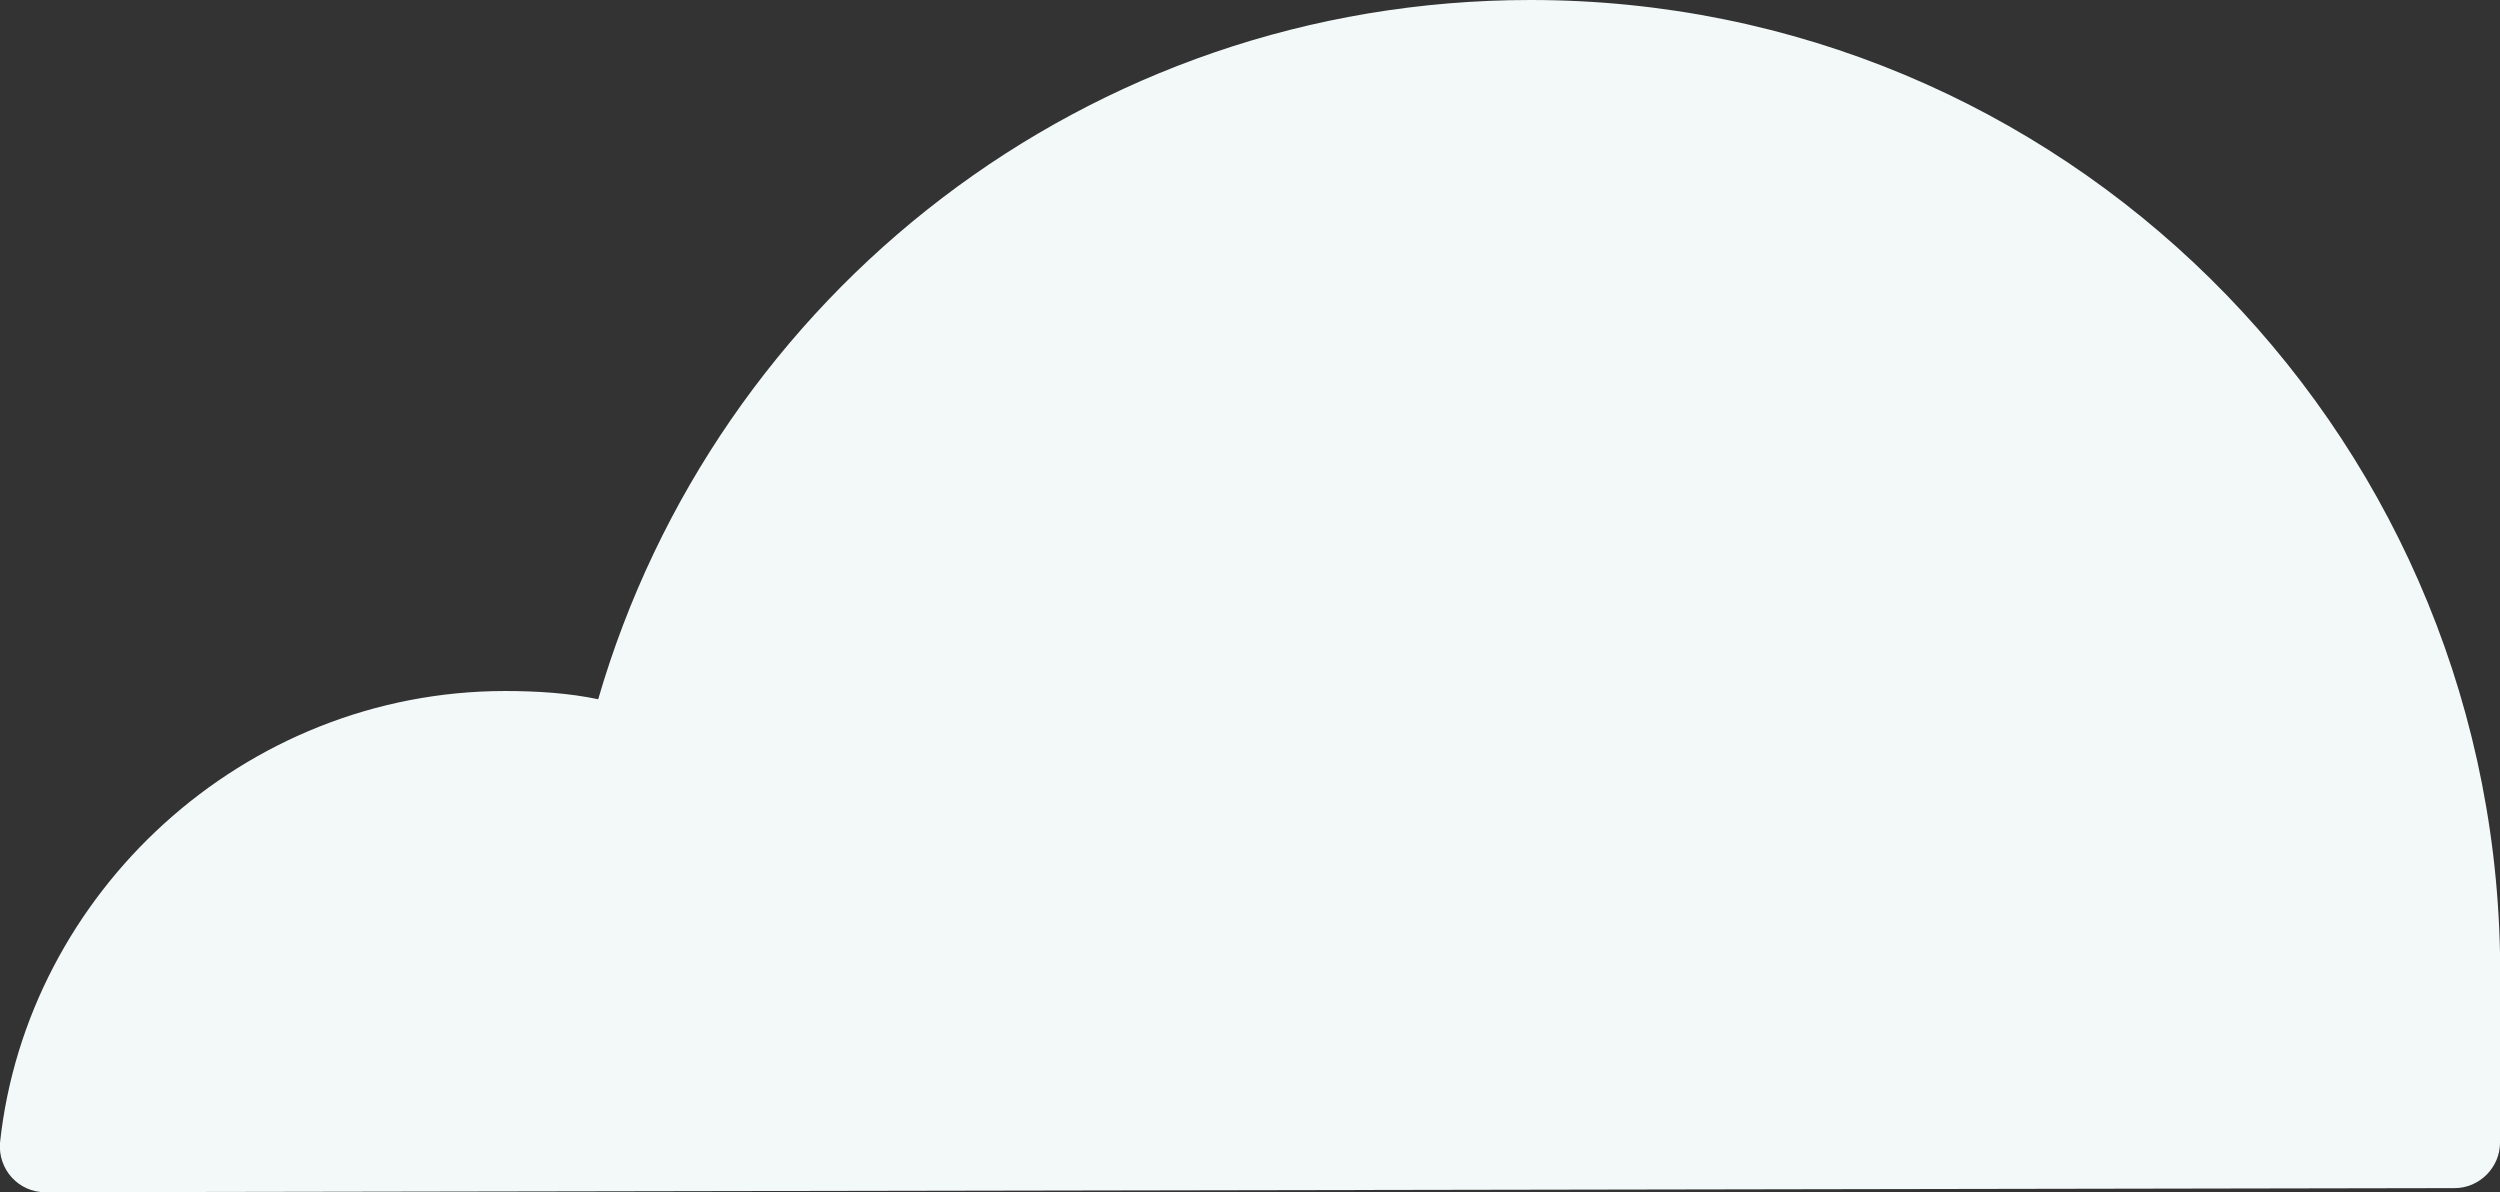 <?xml version="1.0" encoding="utf-8"?>
<!-- Generator: Adobe Illustrator 19.1.0, SVG Export Plug-In . SVG Version: 6.00 Build 0)  -->
<svg version="1.1" id="Lager_1" xmlns="http://www.w3.org/2000/svg" xmlns:xlink="http://www.w3.org/1999/xlink" x="0px" y="0px"
	 viewBox="0 0 121.2 57.8" enable-background="new 0 0 121.2 57.8" xml:space="preserve">
<rect x="0" y="0" width="121.2" height="57.8" fill="#333333" stroke="none"/>
<path fill="#F2F9F8" d="M121.2,46.2C120.7,20.6,99.9,0,74.2,0C52.7,0,34.7,14.3,29,33.9c-1.4-0.3-3-0.4-4.5-0.4
	C11.8,33.5,1.3,43.3,0,55.4c-0.1,1.3,0.9,2.4,2.2,2.4L119,57.6c1.2,0,2.2-1,2.2-2.2L121.2,46.2z"/>
</svg>
